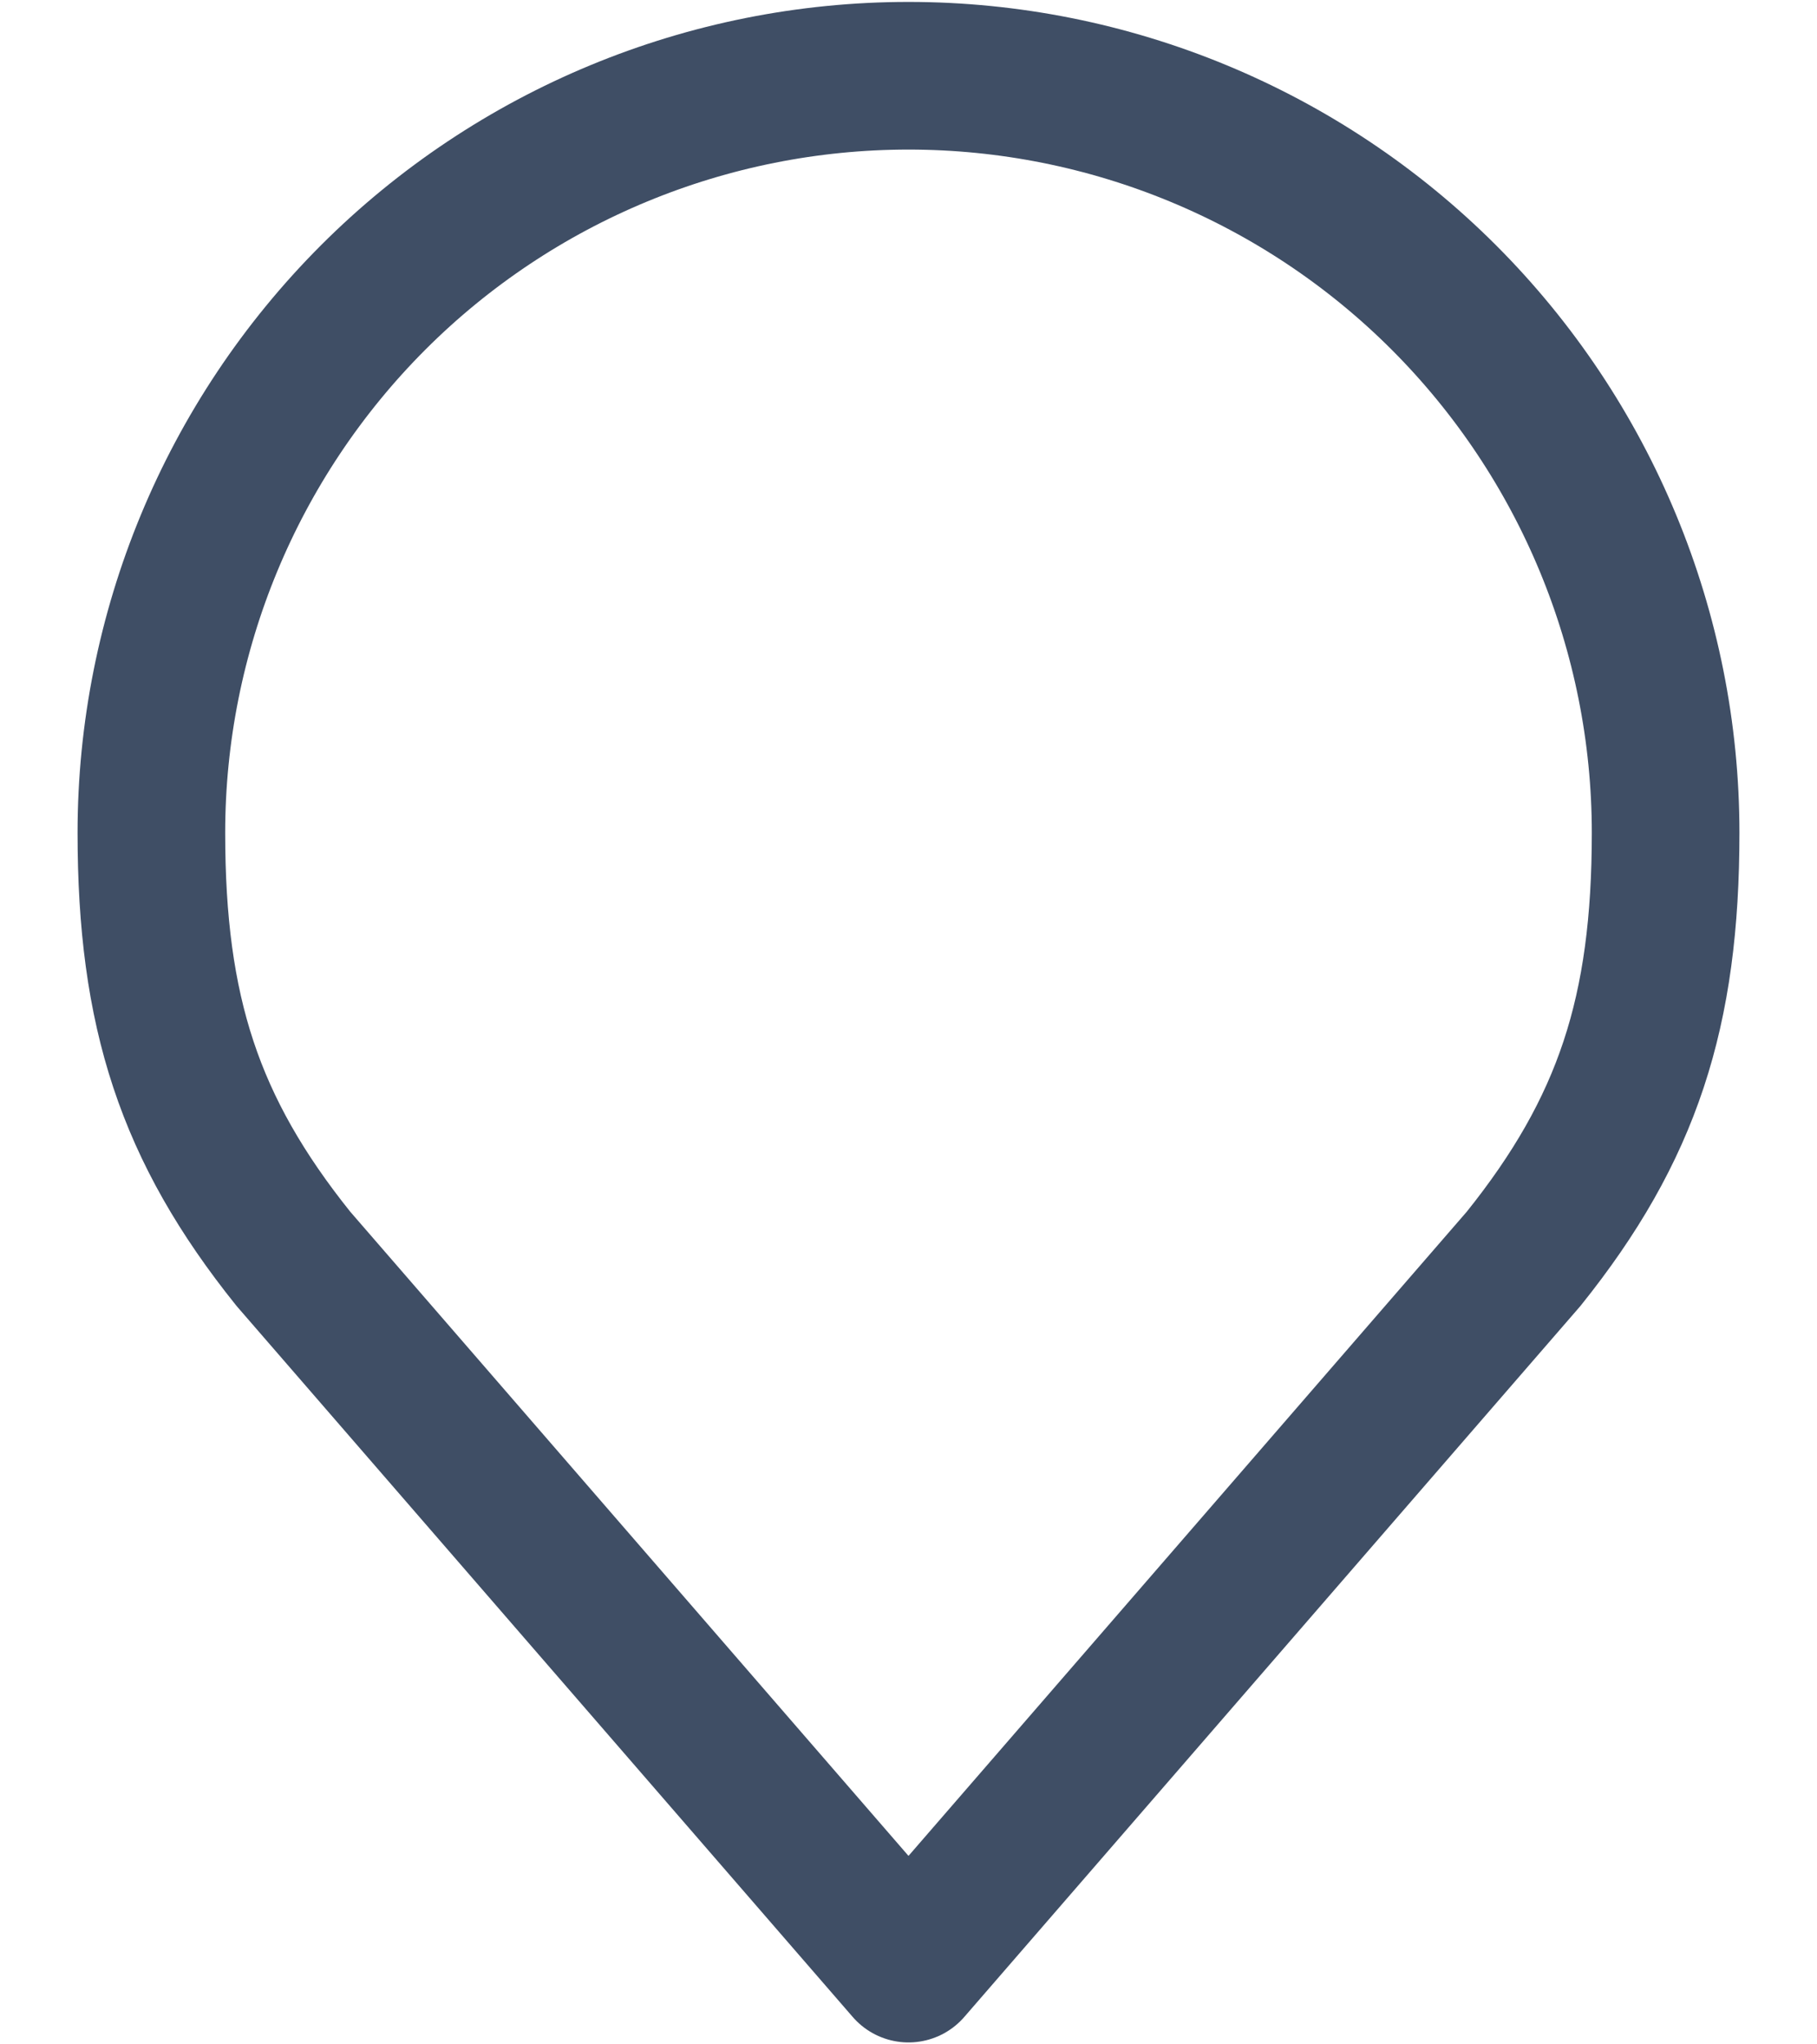 <svg width="16" height="18" viewBox="0 0 16 18" fill="none" xmlns="http://www.w3.org/2000/svg">
    <path d="M8 0.667C6.232 0.667 4.536 1.369 3.286 2.619C2.036 3.87 1.333 5.565 1.333 7.333C1.333 8.91 1.668 9.942 2.583 11.083L8 17.333L13.417 11.083C14.332 9.942 14.667 8.91 14.667 7.333C14.667 5.565 13.964 3.87 12.714 2.619C11.464 1.369 9.768 0.667 8 0.667V0.667Z" stroke="#3F4E65" stroke-width="1.3" stroke-linecap="round" stroke-linejoin="round"/>
</svg>
